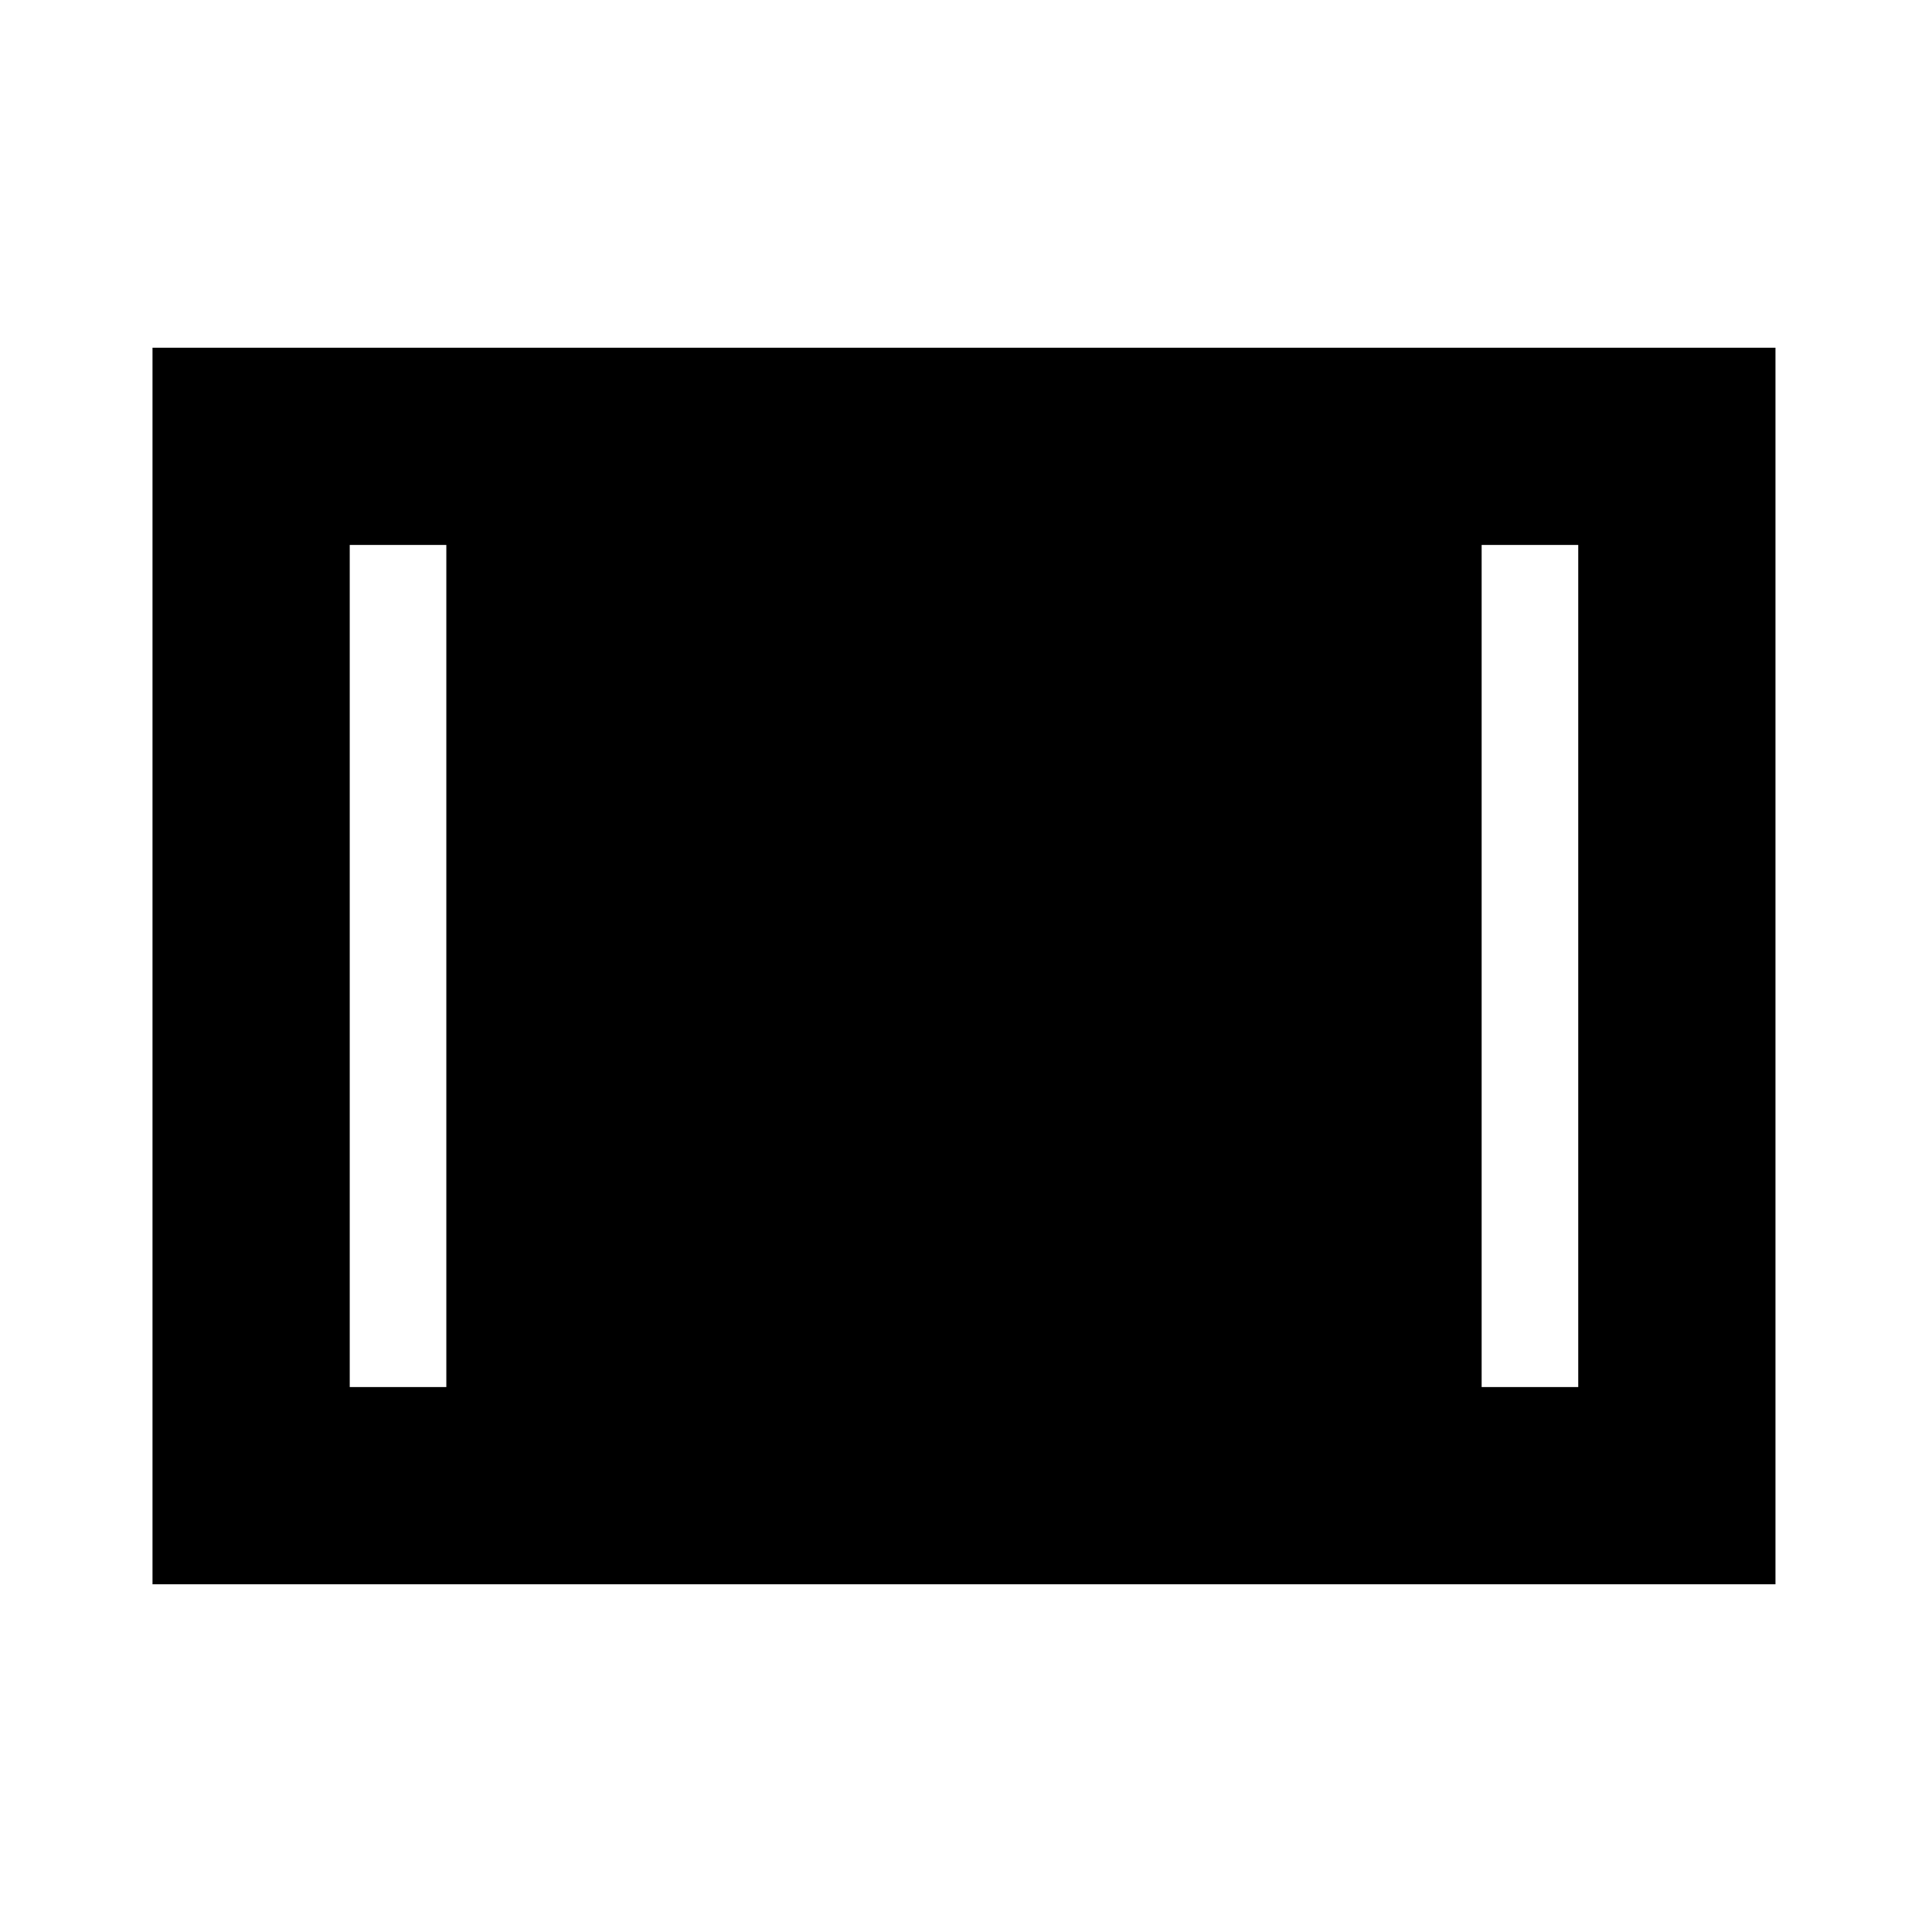 <svg xmlns="http://www.w3.org/2000/svg" height="20" viewBox="0 -960 960 960" width="20"><path d="M75.78-172.78v-614.44h806.44v614.44H75.78Zm98-98h48v-418.44h-48v418.44Zm562.44 0h48v-418.44h-48v418.44Z"/></svg>